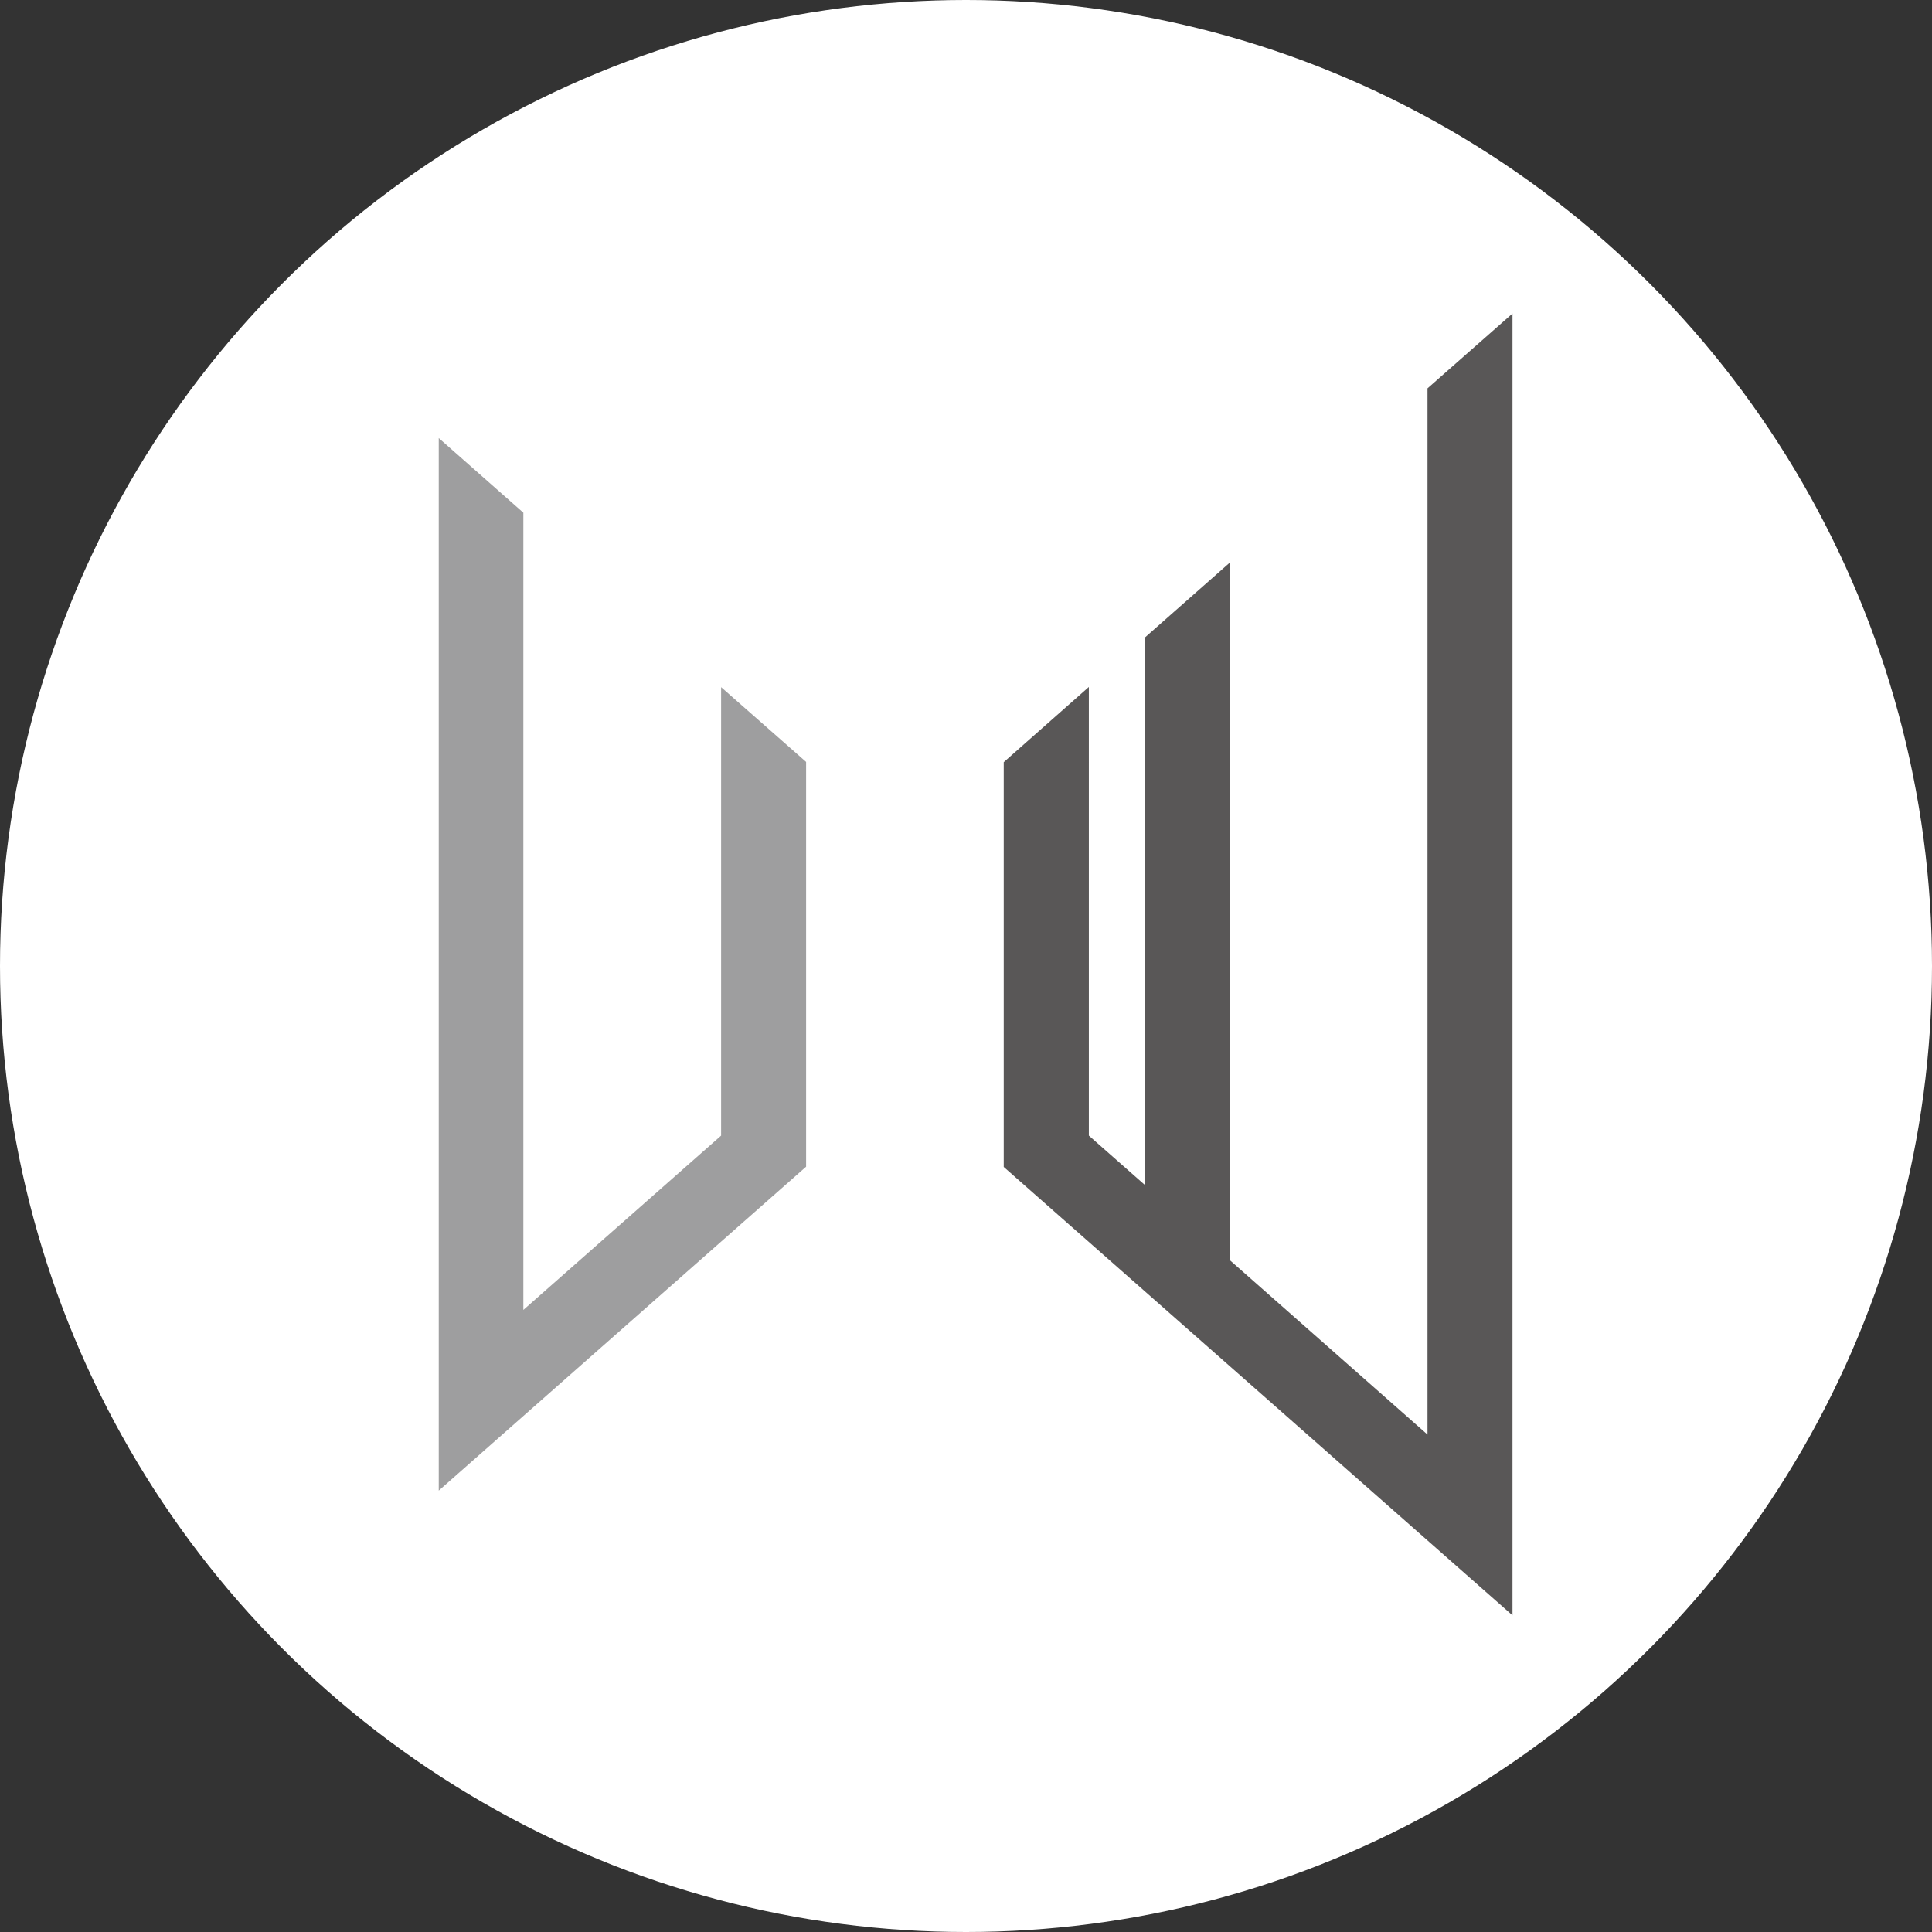 <svg id="VWE" xmlns="http://www.w3.org/2000/svg" width="30.824" height="30.824" viewBox="0 0 30.824 30.824">
  <rect x="0" y="0" width="30.824" height="30.824" fill="#333333" stroke="none"/>
  <circle id="Ellipse_21" data-name="Ellipse 21" cx="15.412" cy="15.412" r="15.412" transform="translate(0)" fill="#fff"/>
  <g id="g991" transform="translate(7 5.002)">
    <path id="path987" d="M47.469,35.033V51.826l5.861-5.168V40.2l-1.356-1.193v7.155l-3.155,2.781V36.224Z" transform="translate(-47.469 -33.046)" fill="#9e9e9f"/>
    <path id="path989" d="M75.049,30.742l-1.356,1.194V48.628l-3.153-2.782V34.715L69.19,35.906l0,8.745-.9-.793V36.7L66.932,37.9v6.458l8.117,7.154Z" transform="translate(-57.918 -30.742)" fill="#595757"/>
  </g>
</svg>
